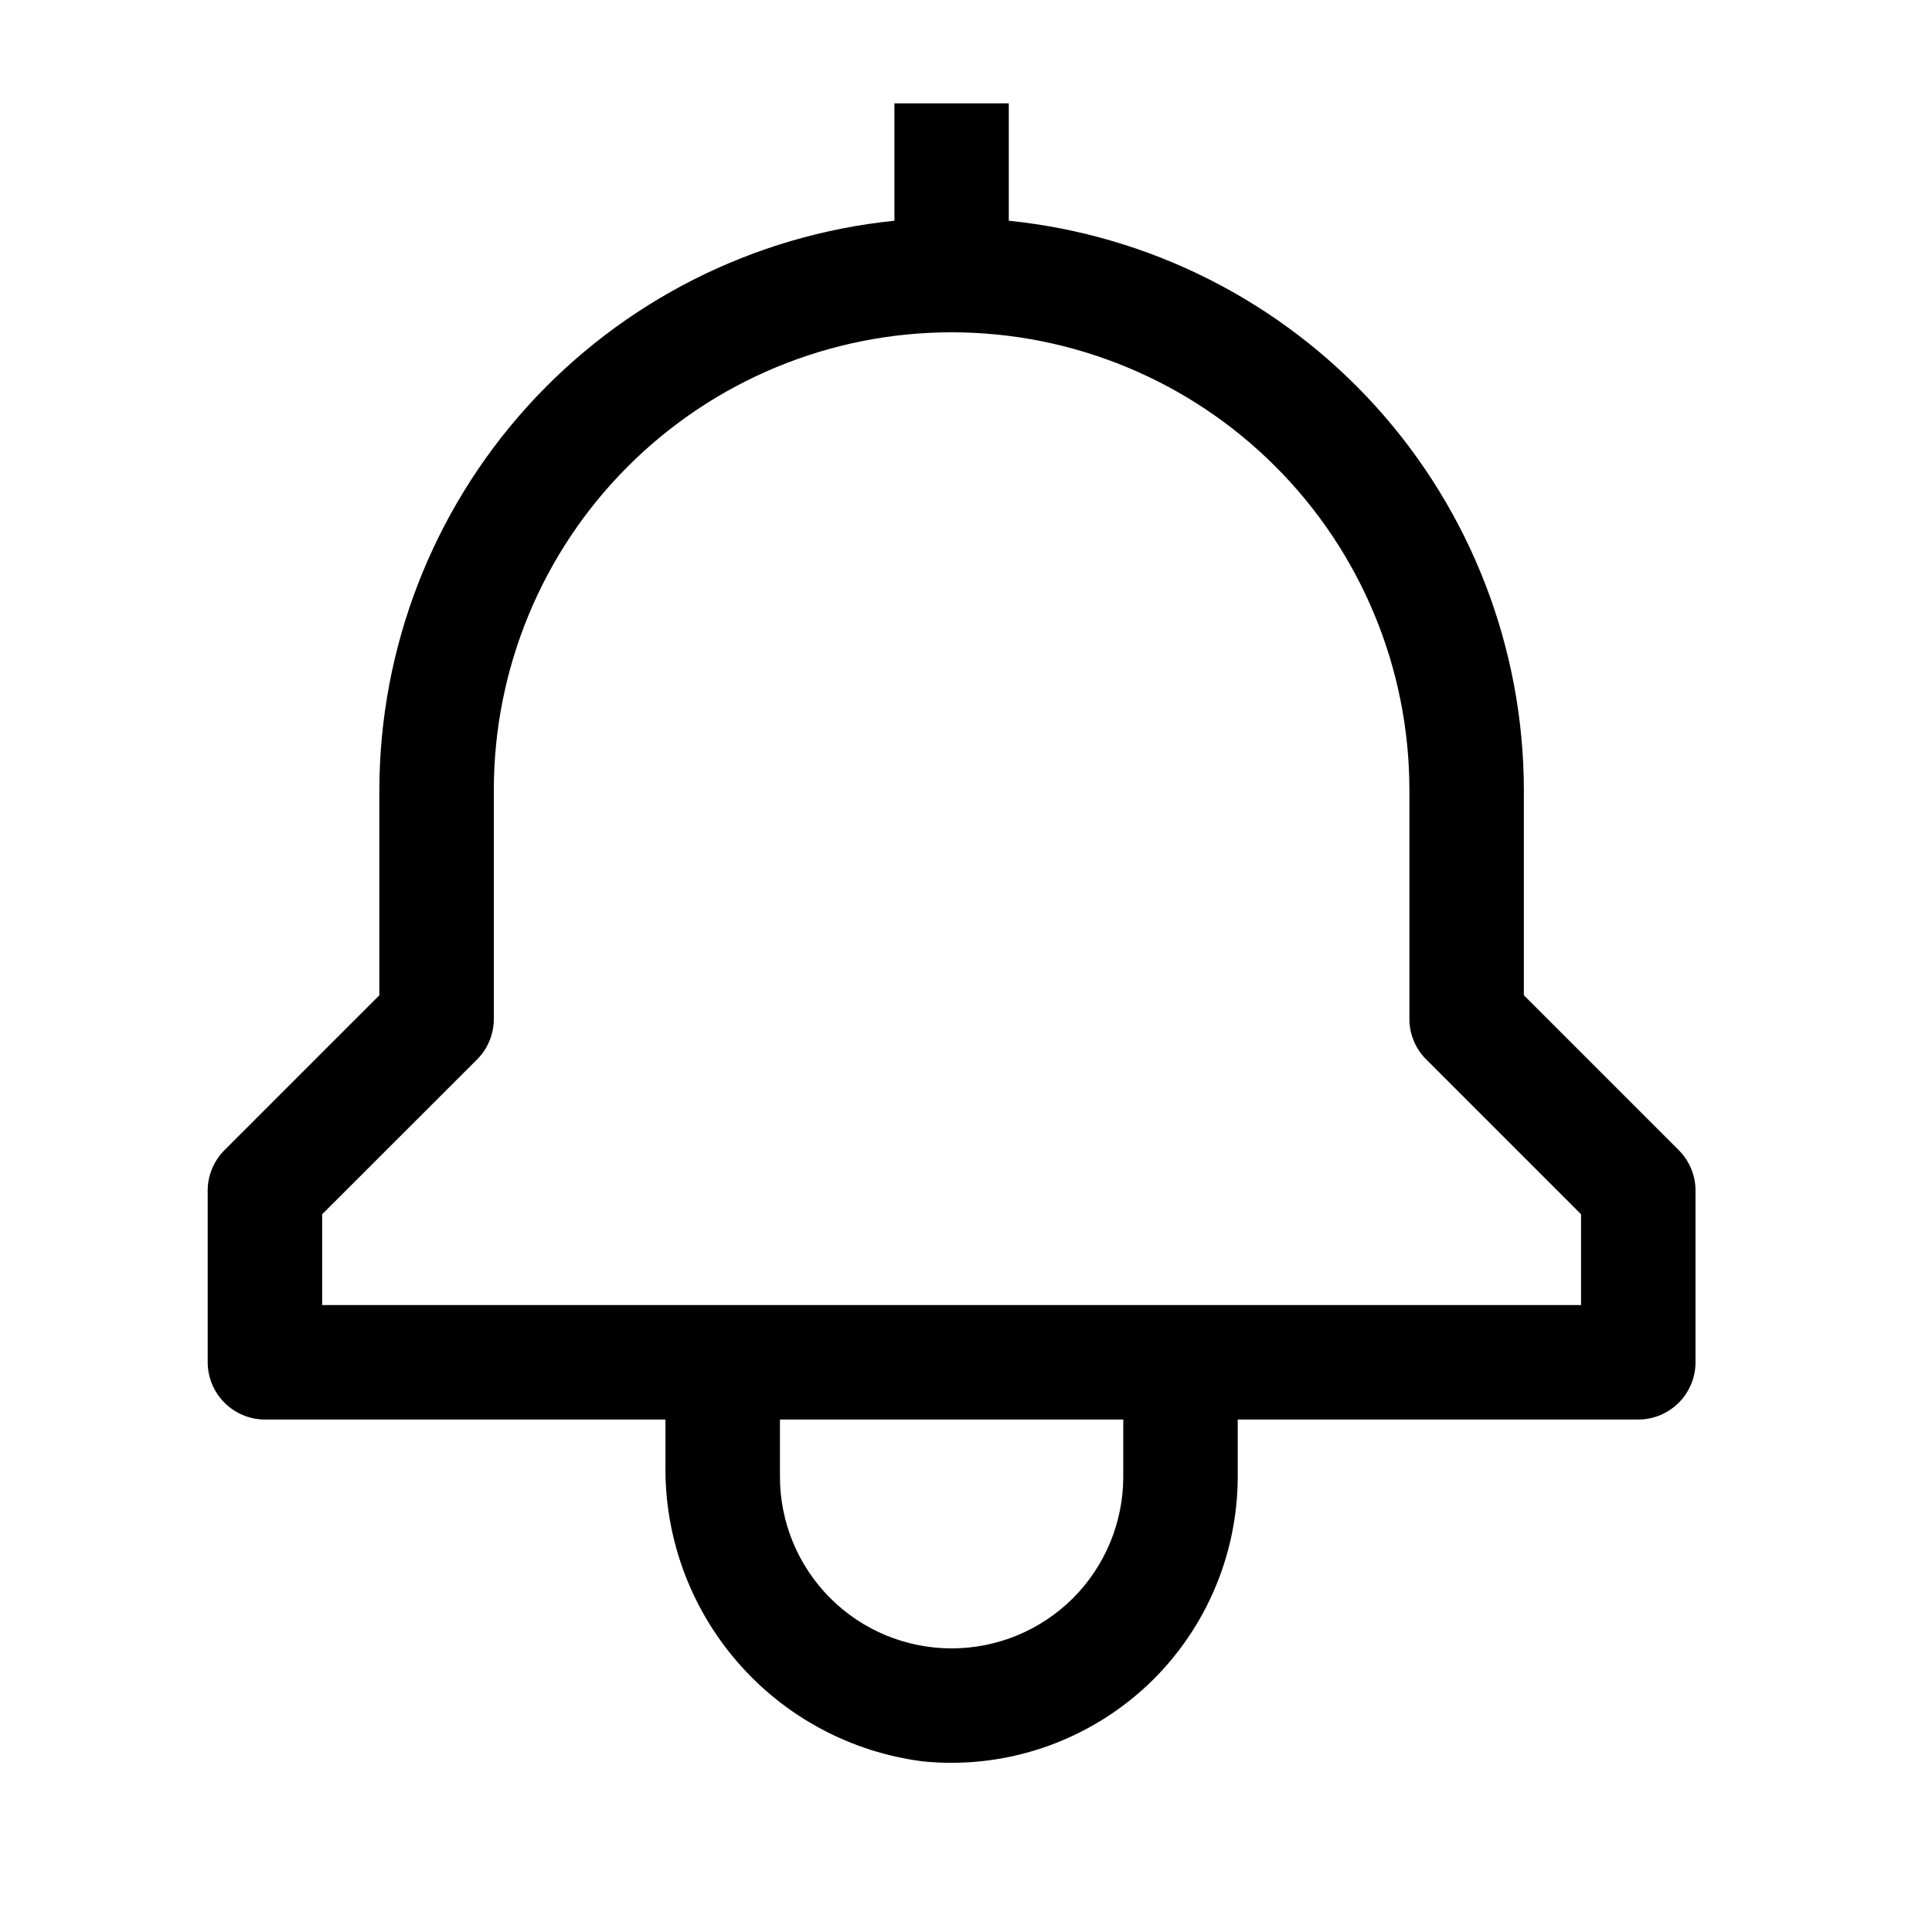 <svg width="20" height="20" viewBox="0 0 20 20" fill="none" xmlns="http://www.w3.org/2000/svg">
    <path d="M17.378 11.906L15.775 10.303V8.179C15.773 6.711 15.227 5.296 14.242 4.207C13.257 3.119 11.904 2.434 10.443 2.285V1.07H9.259V2.285C7.798 2.434 6.445 3.119 5.46 4.207C4.475 5.296 3.929 6.711 3.927 8.179V10.303L2.324 11.906C2.213 12.017 2.15 12.168 2.15 12.325V14.102C2.15 14.259 2.213 14.41 2.324 14.521C2.435 14.632 2.586 14.695 2.743 14.695H6.889V15.155C6.876 15.906 7.141 16.636 7.633 17.204C8.125 17.773 8.809 18.139 9.555 18.234C9.967 18.275 10.383 18.229 10.775 18.1C11.168 17.97 11.53 17.76 11.837 17.483C12.144 17.205 12.389 16.866 12.557 16.488C12.725 16.11 12.812 15.701 12.813 15.287V14.695H16.959C17.116 14.695 17.267 14.632 17.378 14.521C17.489 14.41 17.552 14.259 17.552 14.102V12.325C17.552 12.168 17.489 12.017 17.378 11.906ZM11.628 15.287C11.628 15.758 11.441 16.21 11.108 16.544C10.774 16.877 10.322 17.064 9.851 17.064C9.38 17.064 8.928 16.877 8.595 16.544C8.261 16.21 8.074 15.758 8.074 15.287V14.695H11.628V15.287ZM16.367 13.51H3.335V12.57L4.939 10.967C5.05 10.856 5.112 10.705 5.112 10.548V8.179C5.112 6.922 5.611 5.716 6.5 4.828C7.389 3.939 8.594 3.44 9.851 3.44C11.108 3.44 12.313 3.939 13.202 4.828C14.091 5.716 14.59 6.922 14.59 8.179V10.548C14.59 10.705 14.652 10.856 14.764 10.967L16.367 12.57V13.51Z" fill="black"/>
</svg>
